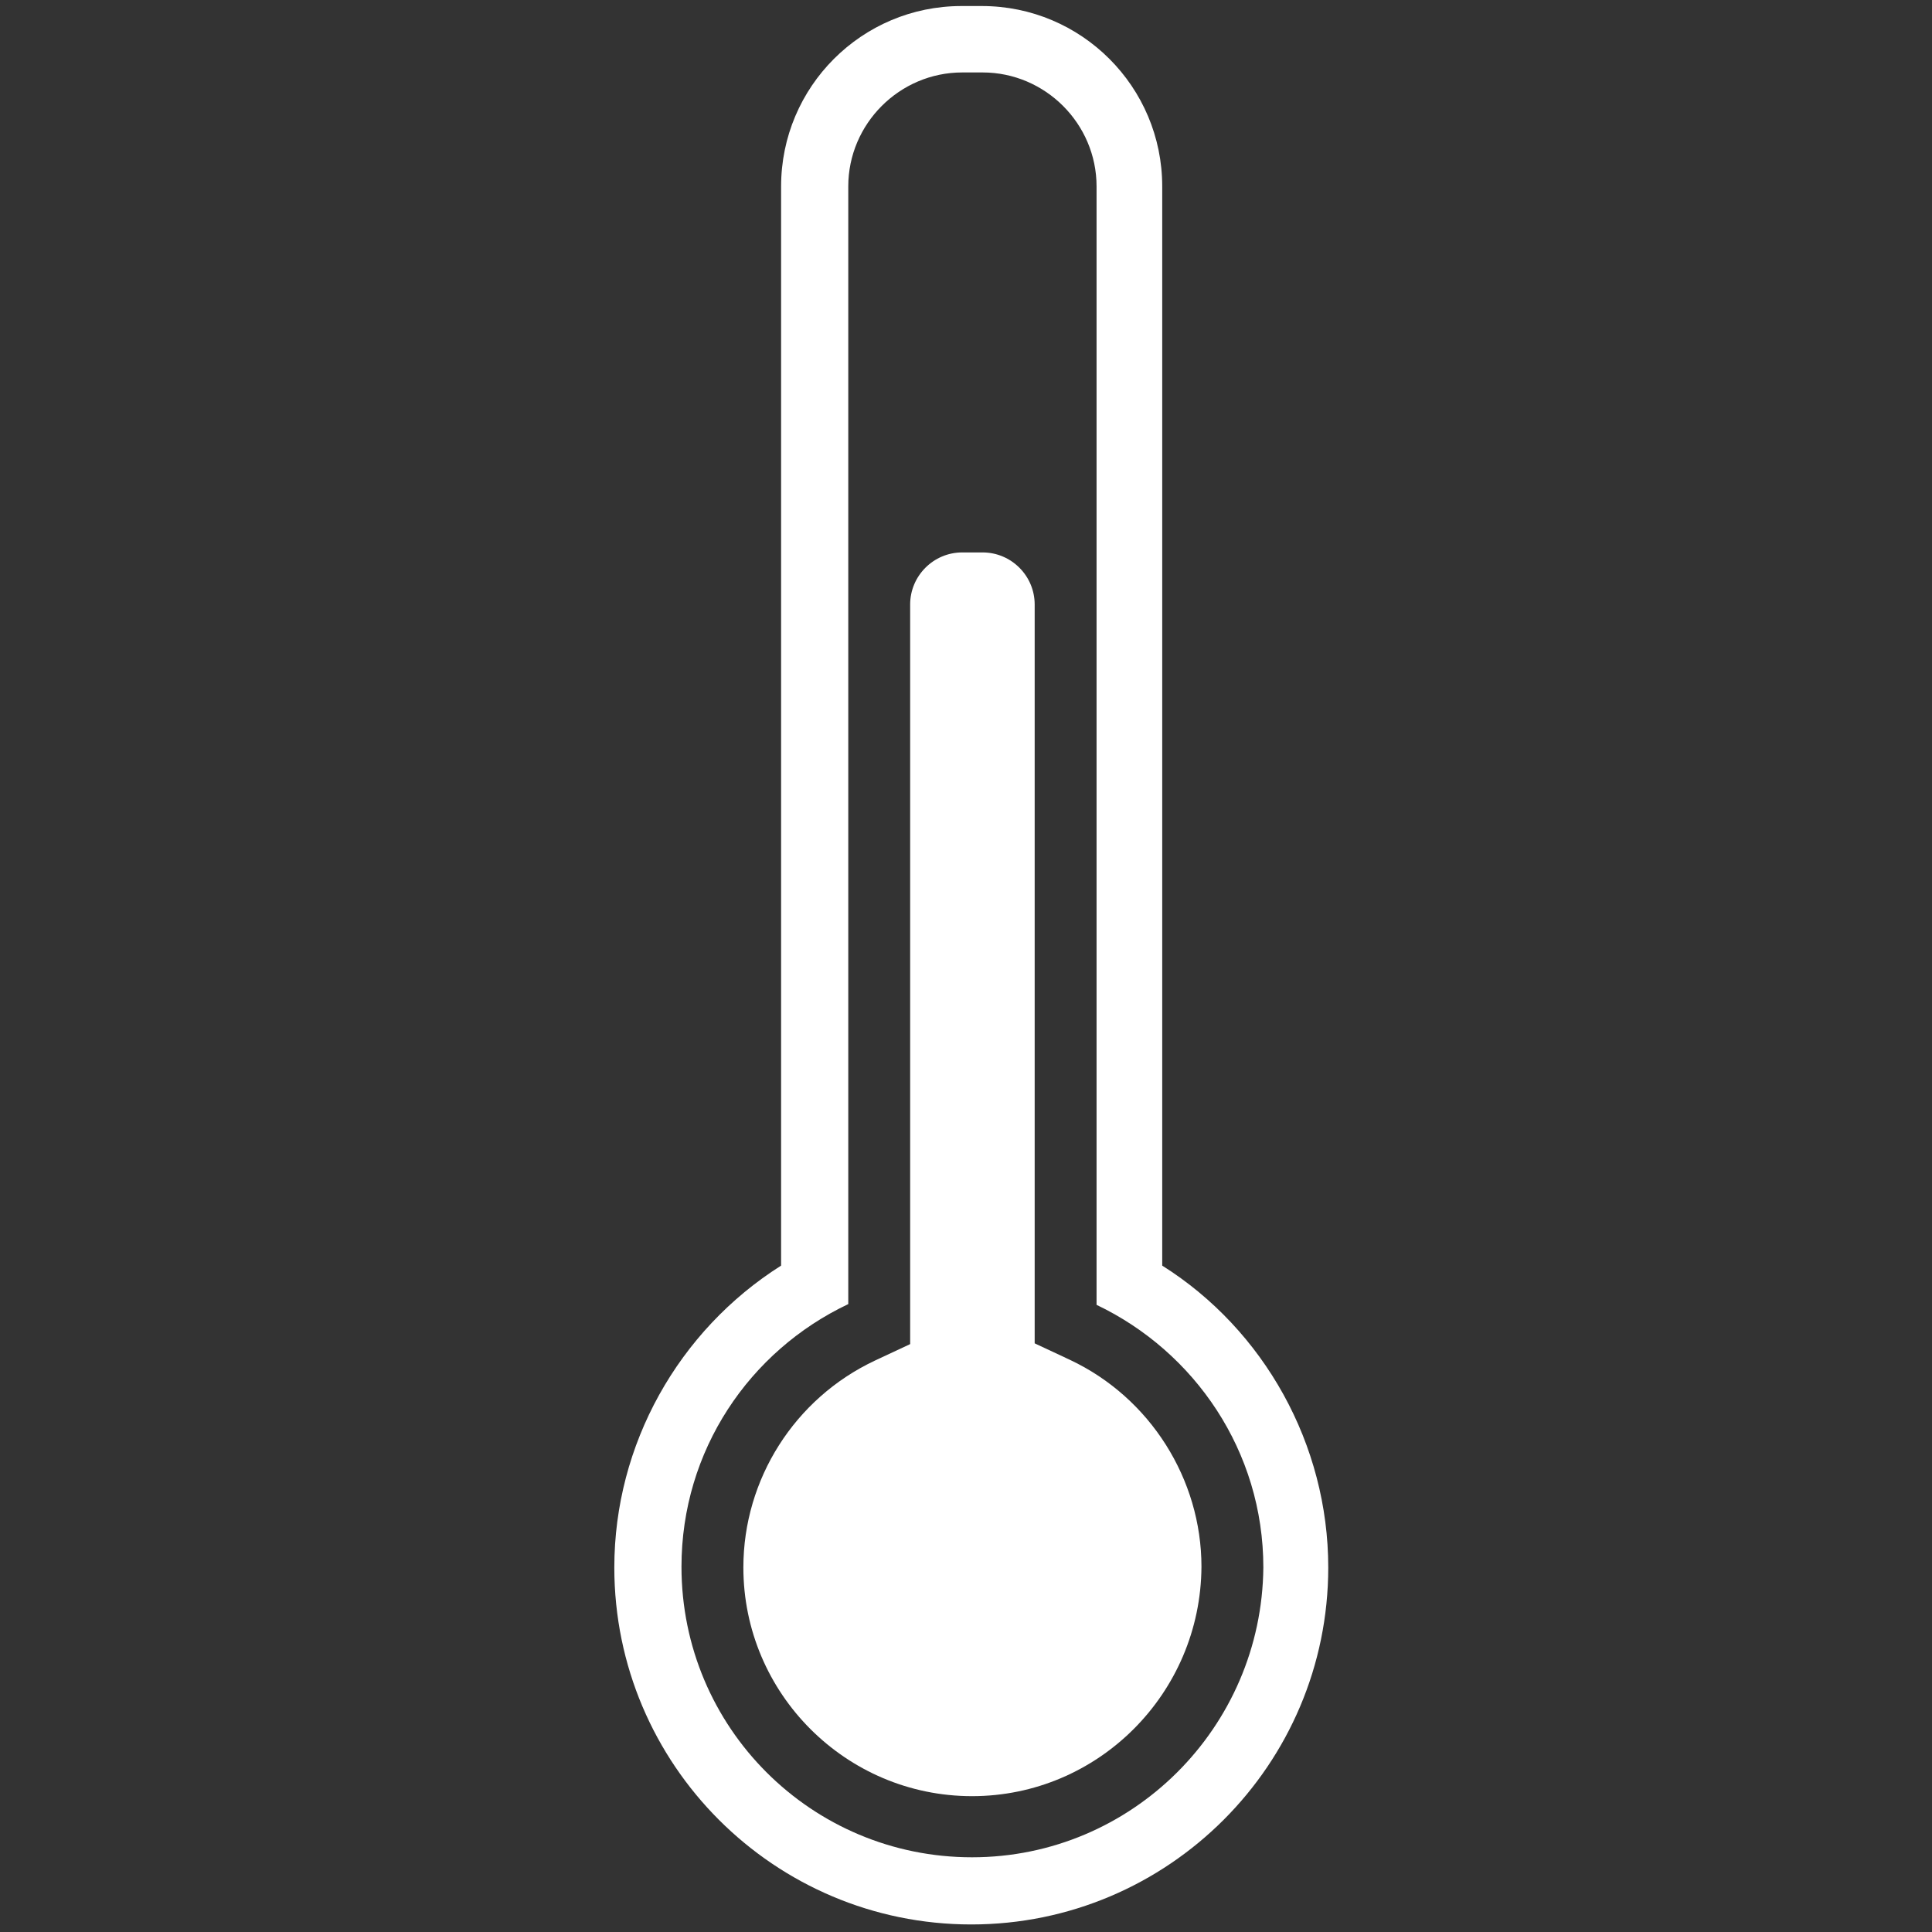 <?xml version="1.0" encoding="utf-8"?>
<!-- Generator: Adobe Illustrator 27.9.3, SVG Export Plug-In . SVG Version: 9.03 Build 53313)  -->
<svg version="1.1" id="_レイヤー_2" xmlns="http://www.w3.org/2000/svg" xmlns:xlink="http://www.w3.org/1999/xlink" x="0px"
	 y="0px" viewBox="0 0 256 256" style="enable-background:new 0 0 256 256;" xml:space="preserve">
<rect x="0" y="0" width="256" height="256" fill="#333333" stroke="none"/>
<style type="text/css">
	.st0{fill:#FFFFFF;}
</style>
<g id="contents">
	<g>
		<path class="st0" d="M154,167.7v-143c0-13.2-10.7-23.9-23.9-23.9h-2.7c-13.2,0-23.9,10.7-23.9,23.9v143
			c-13.6,8.6-22.1,23.7-22.1,40c0,26.1,21.2,47.3,47.3,47.3s47.3-21.2,47.3-47.3C176,191.4,167.5,176.2,154,167.7L154,167.7z
			 M128.8,246.1c-21.3,0-38.5-17.2-38.5-38.5c0-15.4,9-28.6,22.1-34.8V24.7c0-8.3,6.8-15.1,15.1-15.1h2.7c8.3,0,15.1,6.8,15.1,15.1
			v148.2c13,6.2,22.1,19.4,22.1,34.8C167.2,228.9,150,246.1,128.8,246.1L128.8,246.1z"/>
		<path class="st0" d="M128.8,238c-16.7,0-30.3-13.6-30.3-30.3c0-11.7,6.8-22.4,17.4-27.4l4.7-2.2V80.1c0-3.8,3.1-6.9,6.9-6.9h2.7
			c3.8,0,6.9,3.1,6.9,6.9V178l4.7,2.2c10.6,5,17.4,15.8,17.4,27.4C159.1,224.4,145.5,238,128.8,238L128.8,238z"/>
	</g>
</g>
</svg>

